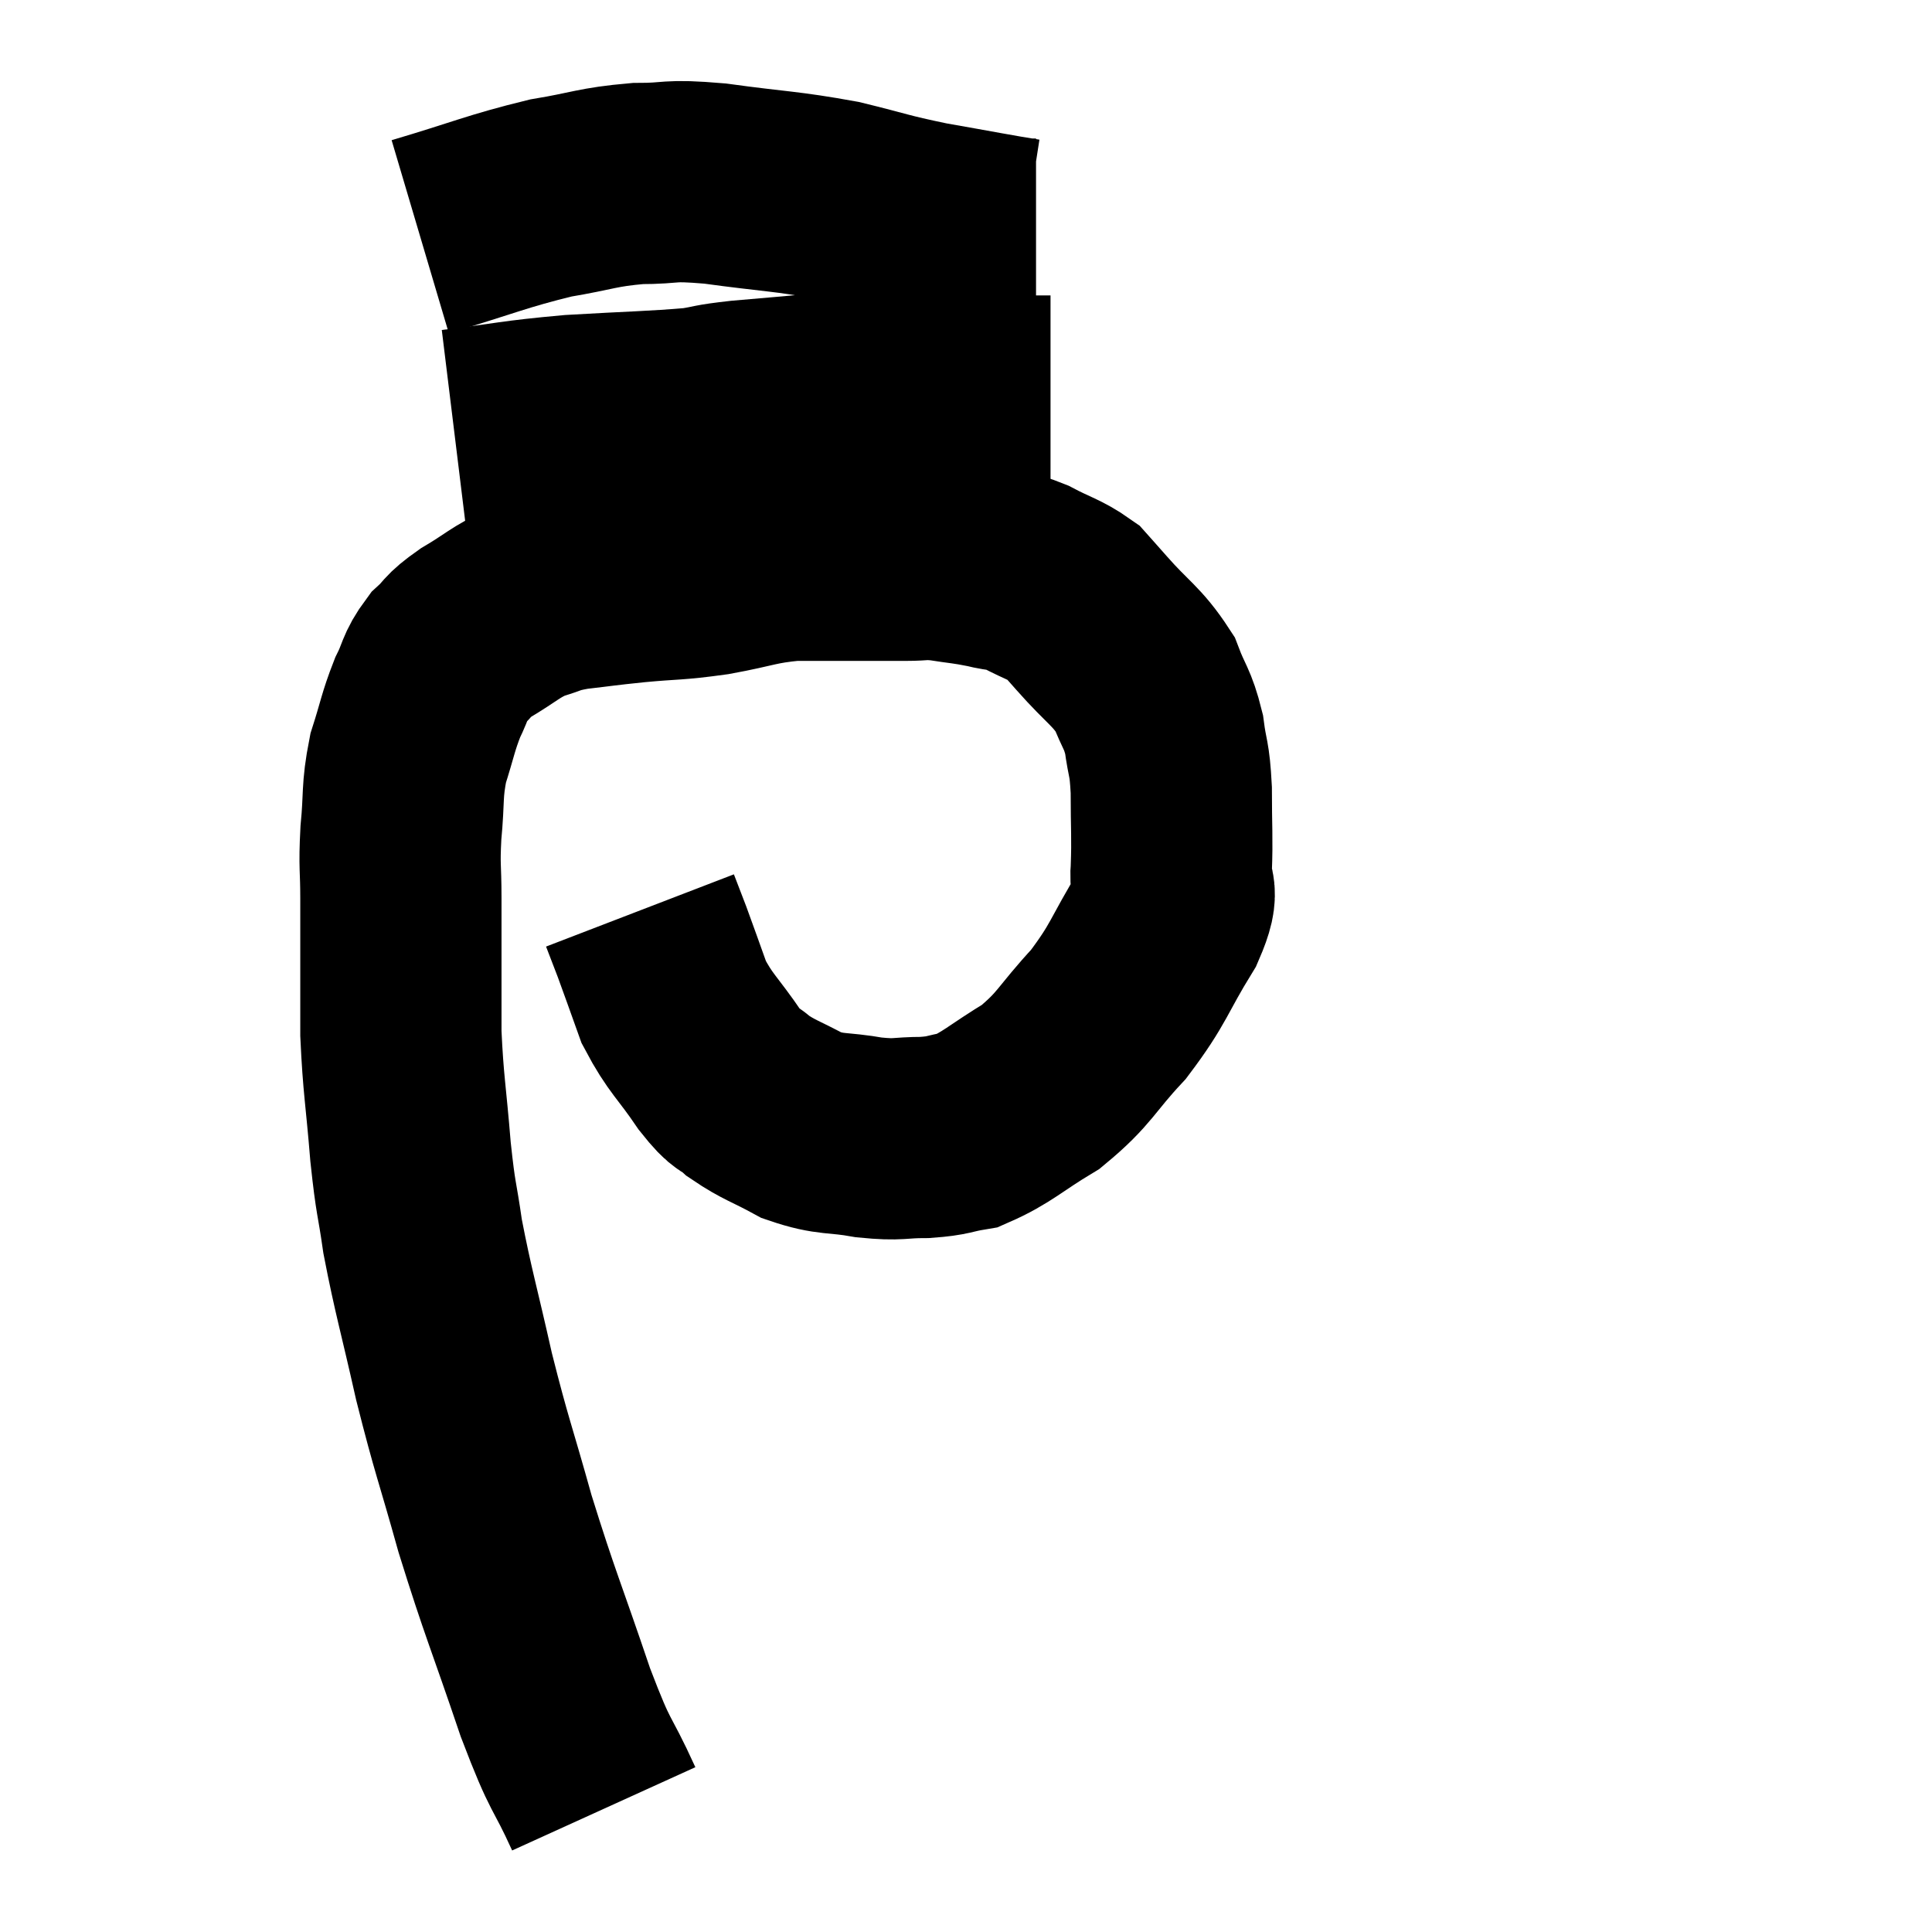 <svg width="48" height="48" viewBox="0 0 48 48" xmlns="http://www.w3.org/2000/svg"><path d="M 15 44.94 C 14.4 43.62, 14.475 44.07, 13.8 42.3 C 13.05 40.08, 12.93 39.885, 12.3 37.86 C 11.79 36.03, 11.73 35.985, 11.28 34.2 C 10.89 32.46, 10.77 32.115, 10.5 30.72 C 10.35 29.67, 10.335 29.88, 10.2 28.62 C 10.08 27.15, 10.02 26.97, 9.96 25.68 C 9.96 24.57, 9.96 24.3, 9.96 23.46 C 9.96 22.89, 9.96 23.01, 9.96 22.32 C 9.96 21.51, 9.915 21.57, 9.96 20.7 C 10.05 19.77, 9.975 19.68, 10.14 18.84 C 10.38 18.09, 10.38 17.955, 10.62 17.34 C 10.86 16.86, 10.8 16.785, 11.1 16.38 C 11.46 16.05, 11.31 16.08, 11.82 15.72 C 12.48 15.33, 12.54 15.21, 13.14 14.94 C 13.68 14.79, 13.56 14.76, 14.22 14.64 C 15 14.55, 14.91 14.55, 15.78 14.46 C 16.74 14.37, 16.725 14.415, 17.7 14.28 C 18.69 14.1, 18.75 14.01, 19.68 13.92 C 20.55 13.92, 20.715 13.92, 21.42 13.92 C 21.96 13.92, 22.005 13.92, 22.5 13.92 C 22.95 13.92, 22.89 13.875, 23.4 13.92 C 23.97 14.01, 24.015 13.995, 24.54 14.1 C 25.02 14.22, 24.975 14.13, 25.5 14.34 C 26.07 14.64, 26.235 14.655, 26.64 14.94 C 26.88 15.21, 26.67 14.97, 27.12 15.48 C 27.78 16.23, 27.99 16.29, 28.44 16.98 C 28.68 17.61, 28.755 17.58, 28.92 18.24 C 29.01 18.93, 29.055 18.78, 29.1 19.62 C 29.1 20.61, 29.13 20.79, 29.1 21.6 C 29.04 22.23, 29.37 21.96, 28.98 22.86 C 28.26 24.03, 28.32 24.165, 27.54 25.2 C 26.7 26.1, 26.73 26.28, 25.86 27 C 24.96 27.54, 24.78 27.765, 24.06 28.08 C 23.52 28.17, 23.595 28.215, 22.98 28.26 C 22.29 28.26, 22.365 28.335, 21.6 28.26 C 20.76 28.11, 20.67 28.215, 19.92 27.96 C 19.26 27.6, 19.11 27.585, 18.6 27.24 C 18.24 26.91, 18.345 27.165, 17.88 26.58 C 17.31 25.74, 17.16 25.695, 16.74 24.9 C 16.47 24.15, 16.41 23.97, 16.2 23.4 C 16.05 23.01, 15.975 22.815, 15.9 22.62 C 15.9 22.62, 15.9 22.62, 15.9 22.62 L 15.9 22.62" fill="none" stroke="black" stroke-width="5"></path><path d="M 11.28 10.68 C 12.75 10.5, 12.72 10.455, 14.22 10.32 C 15.75 10.23, 16.23 10.23, 17.28 10.14 C 17.85 10.05, 17.625 10.05, 18.42 9.96 C 19.44 9.87, 19.5 9.87, 20.46 9.78 C 21.36 9.69, 21.39 9.63, 22.26 9.6 C 23.1 9.63, 23.13 9.6, 23.94 9.66 C 24.72 9.75, 24.96 9.795, 25.5 9.84 L 26.1 9.84" fill="none" stroke="black" stroke-width="5"></path><path d="M 10.44 5.88 C 12.06 5.4, 12.33 5.25, 13.68 4.92 C 14.76 4.74, 14.82 4.65, 15.84 4.56 C 16.8 4.56, 16.515 4.455, 17.76 4.56 C 19.29 4.77, 19.5 4.74, 20.82 4.98 C 21.93 5.25, 21.885 5.28, 23.04 5.52 C 24.24 5.73, 24.765 5.835, 25.44 5.94 L 25.74 5.94" fill="none" stroke="black" stroke-width="5"></path></svg>